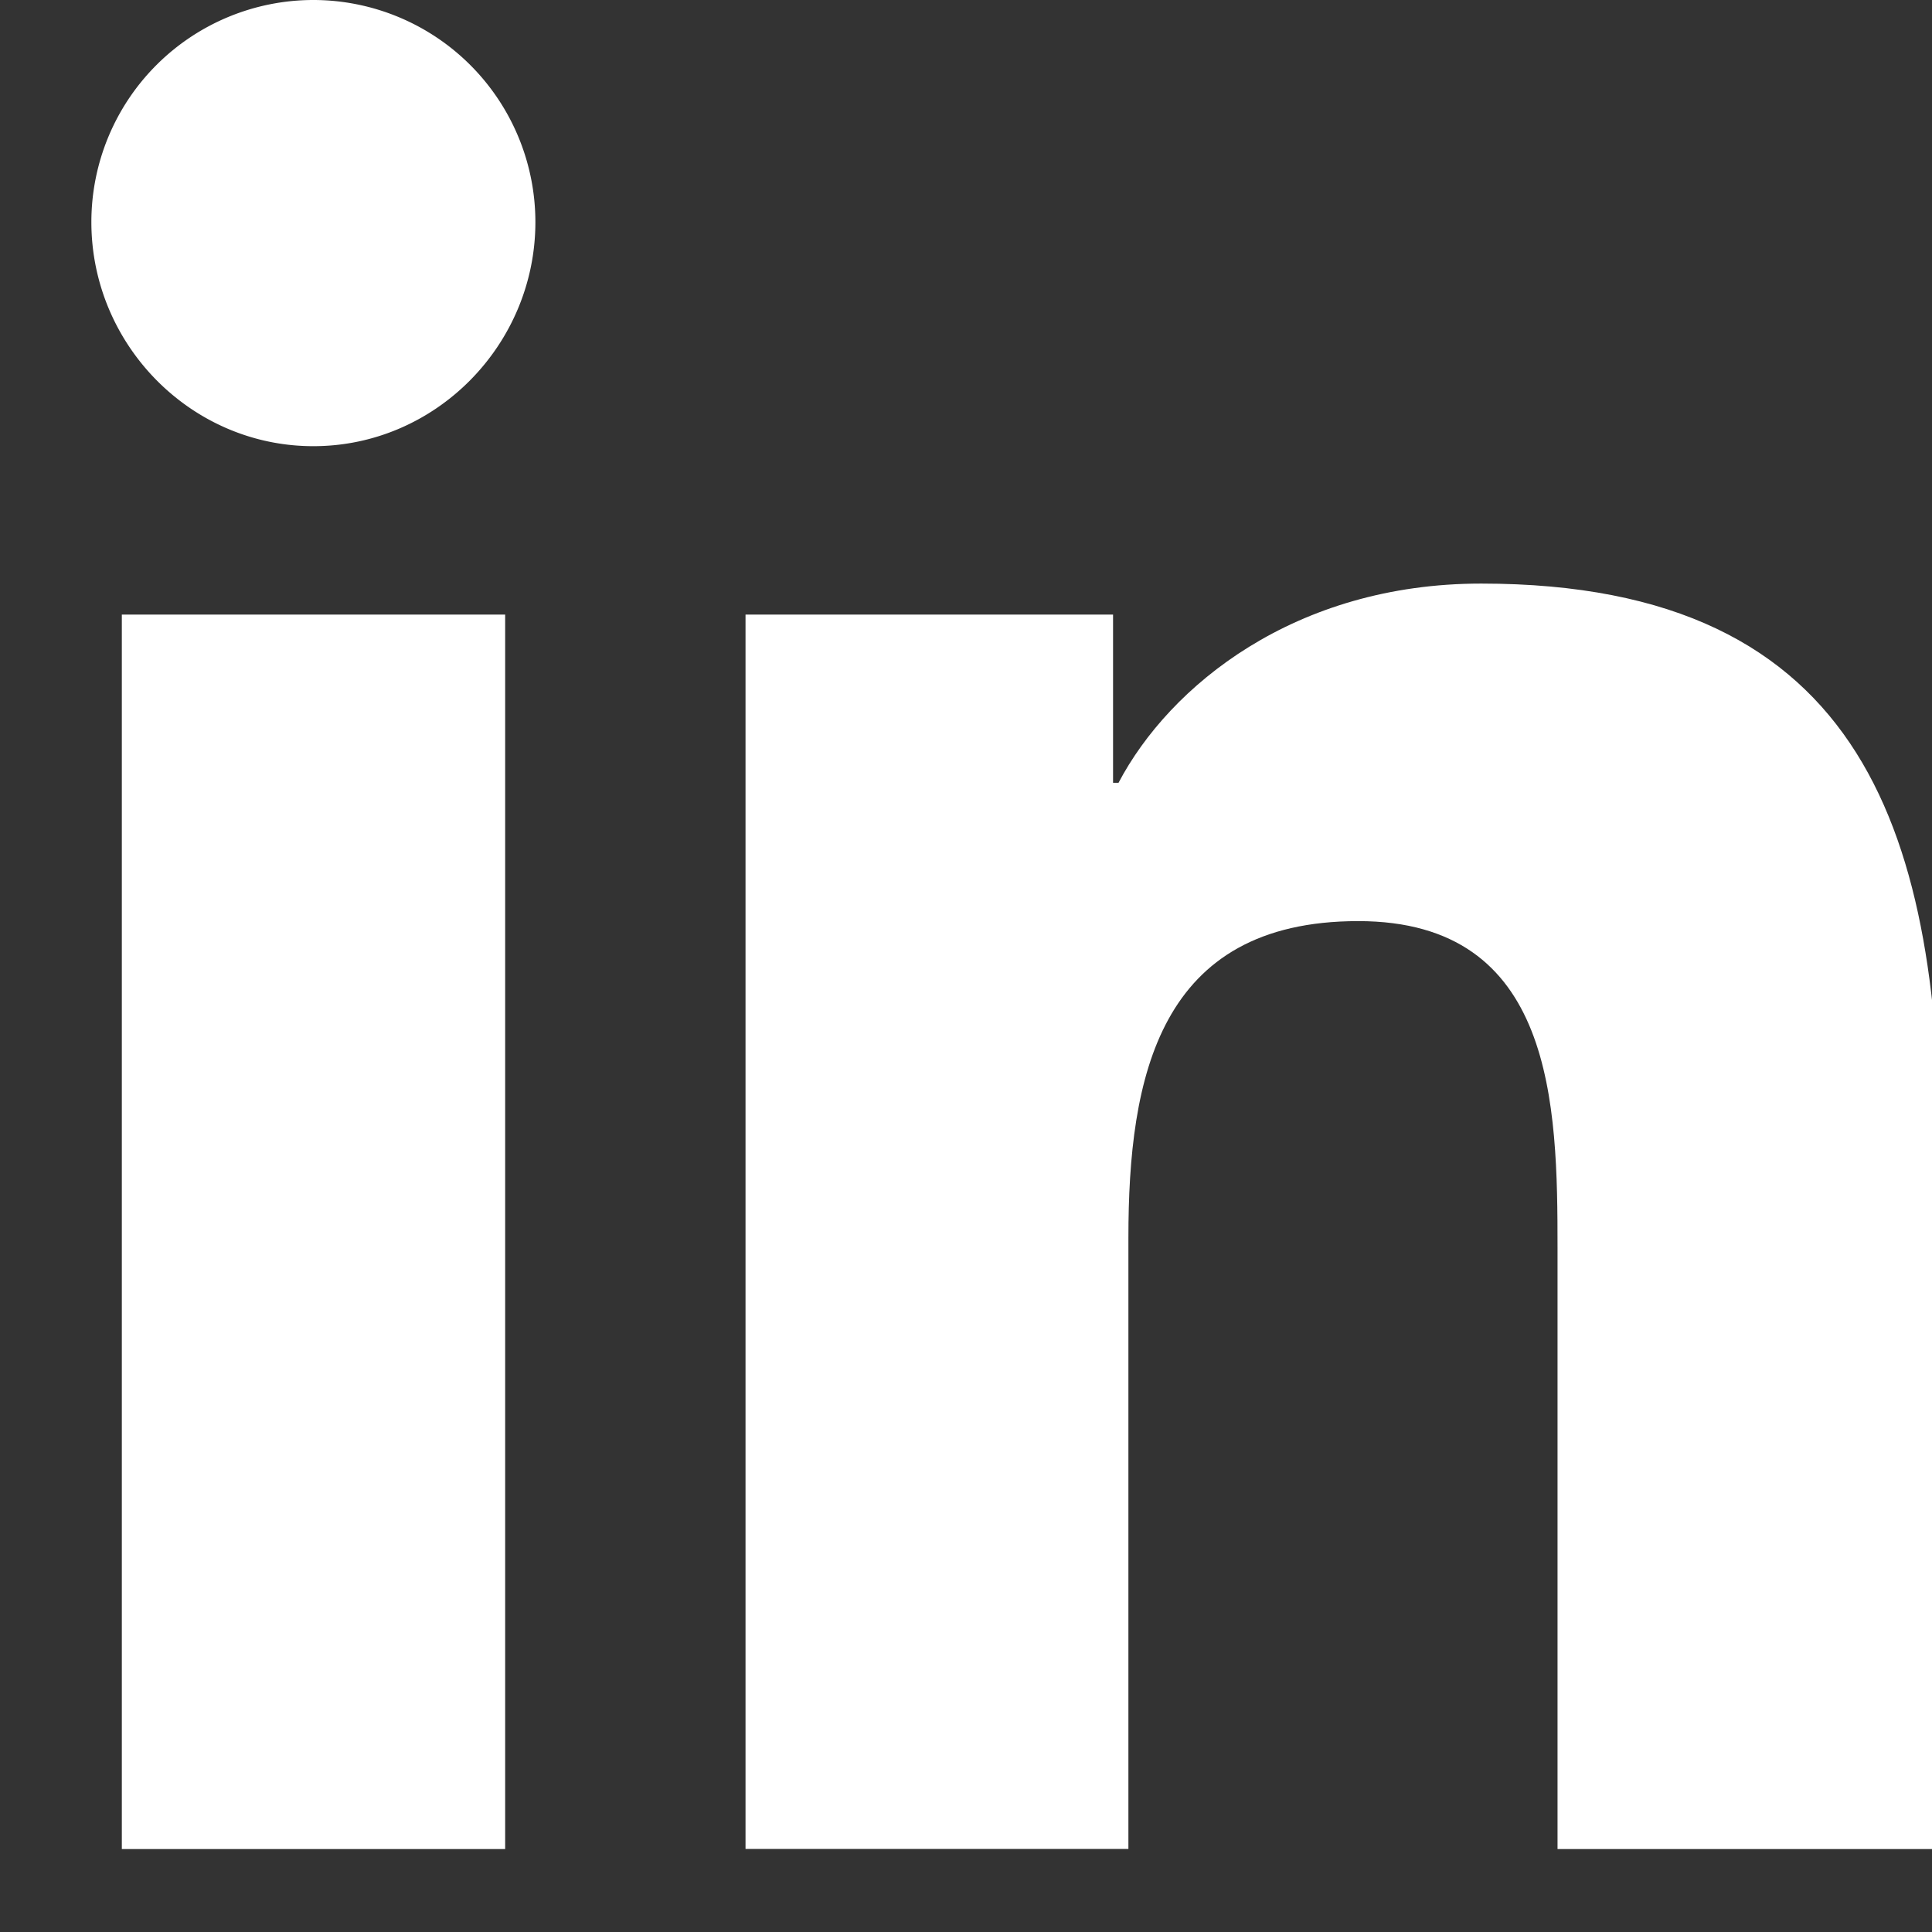 <svg xmlns="http://www.w3.org/2000/svg" width="17" height="17" viewBox="0 0 17 17"><rect x="0" y="0" width="17" height="17" fill="#333333" stroke="none"/><g><g><g><path fill="#fff" d="M17.07 16.27h.004v-5.968c0-2.919-.629-5.167-4.041-5.167-1.64 0-2.742.9-3.191 1.753h-.048v-1.48H6.56v10.861h3.369v-5.378c0-1.416.268-2.786 2.022-2.786 1.728 0 1.754 1.616 1.754 2.877v5.288z"/></g><g><path fill="#fff" d="M1.072 5.408h3.373V16.27H1.072z"/></g><g><path fill="#fff" d="M2.757 0A1.954 1.954 0 0 0 .804 1.954c0 1.078.875 1.972 1.953 1.972 1.079 0 1.954-.894 1.954-1.972A1.955 1.955 0 0 0 2.757 0z"/></g></g></g></svg>